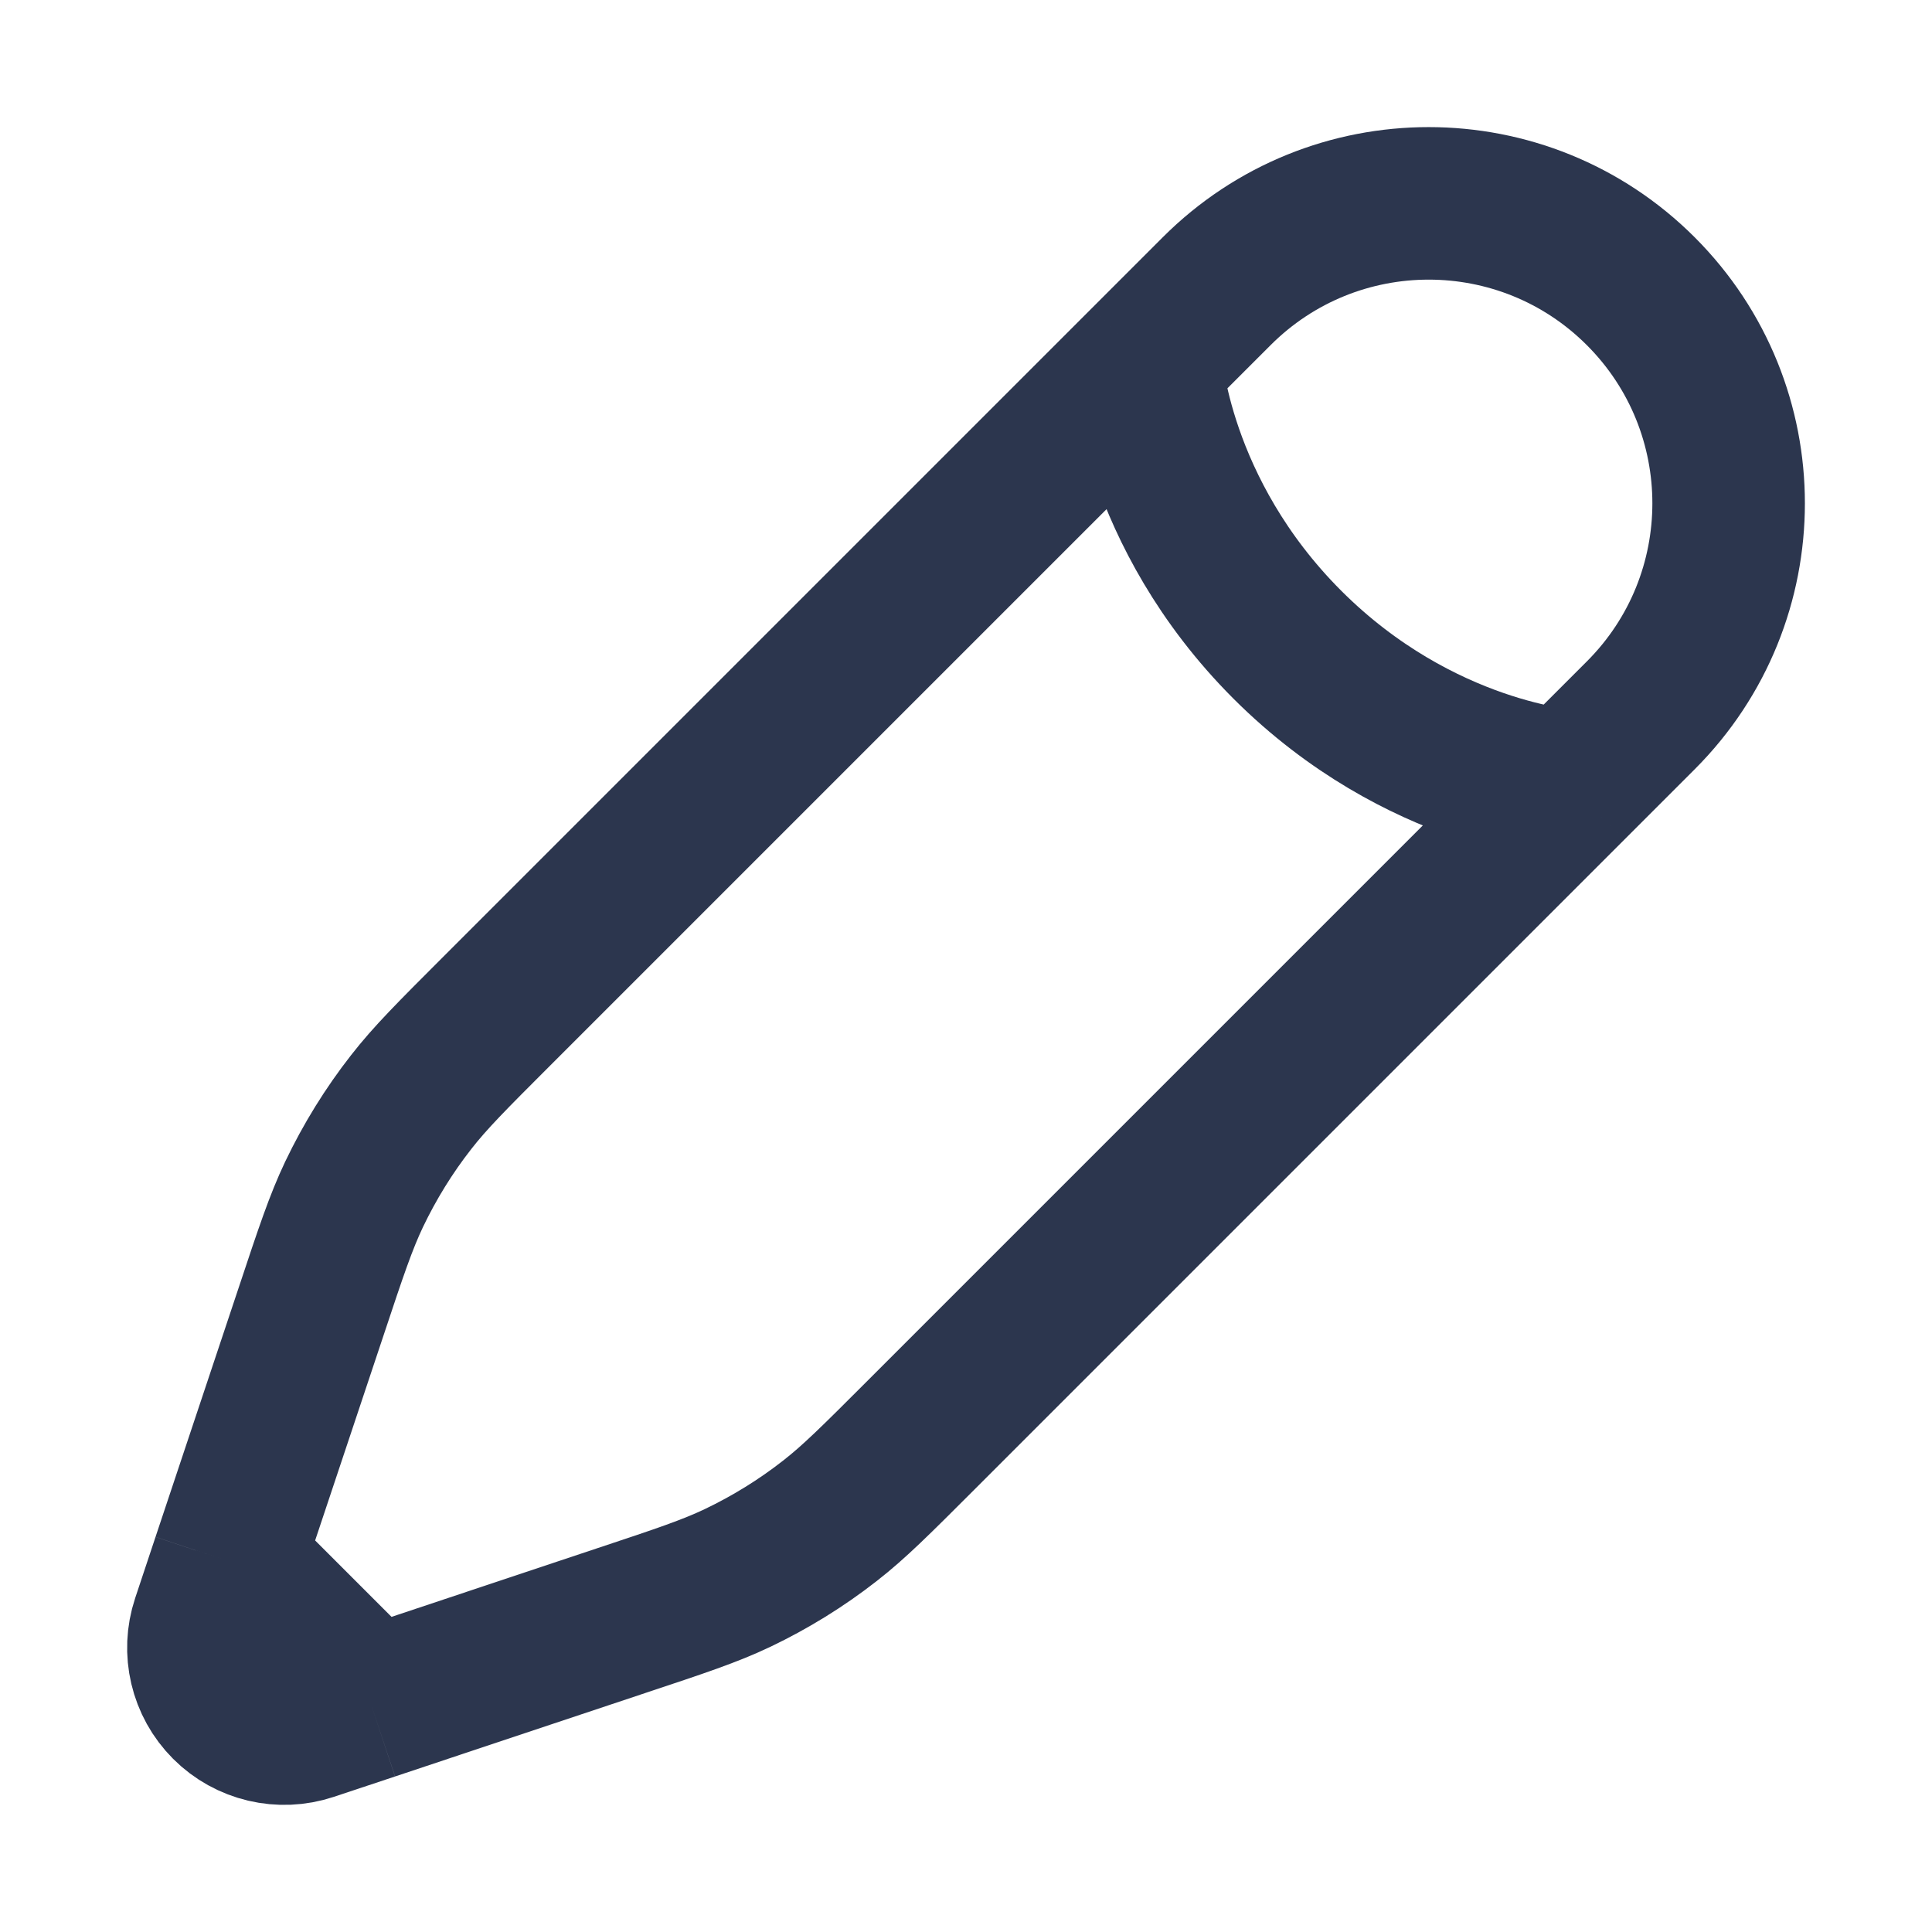 <svg width="19" height="19" viewBox="0 0 19 19" fill="none" xmlns="http://www.w3.org/2000/svg">
<g id="Linear / Messages, Conversation / Pen">
<path id="Vector" d="M11.27 3.559L11.965 2.864C13.117 1.712 14.984 1.712 16.136 2.864C17.288 4.016 17.288 5.883 16.136 7.035L15.441 7.73M11.27 3.559C11.27 3.559 11.357 5.036 12.66 6.34C13.964 7.643 15.441 7.73 15.441 7.73M11.27 3.559L4.879 9.95C4.446 10.383 4.23 10.599 4.044 10.838C3.824 11.119 3.636 11.424 3.482 11.746C3.352 12.02 3.255 12.31 3.062 12.891L2.241 15.352M15.441 7.73L9.05 14.121C8.617 14.554 8.401 14.77 8.162 14.956C7.881 15.176 7.576 15.364 7.254 15.518C6.981 15.648 6.69 15.745 6.109 15.938L3.648 16.759M3.648 16.759L3.047 16.959C2.761 17.054 2.446 16.98 2.233 16.767C2.02 16.554 1.946 16.239 2.041 15.953L2.241 15.352M3.648 16.759L2.241 15.352" stroke="#2C364E" stroke-width="1.5"/>
</g>
</svg>
